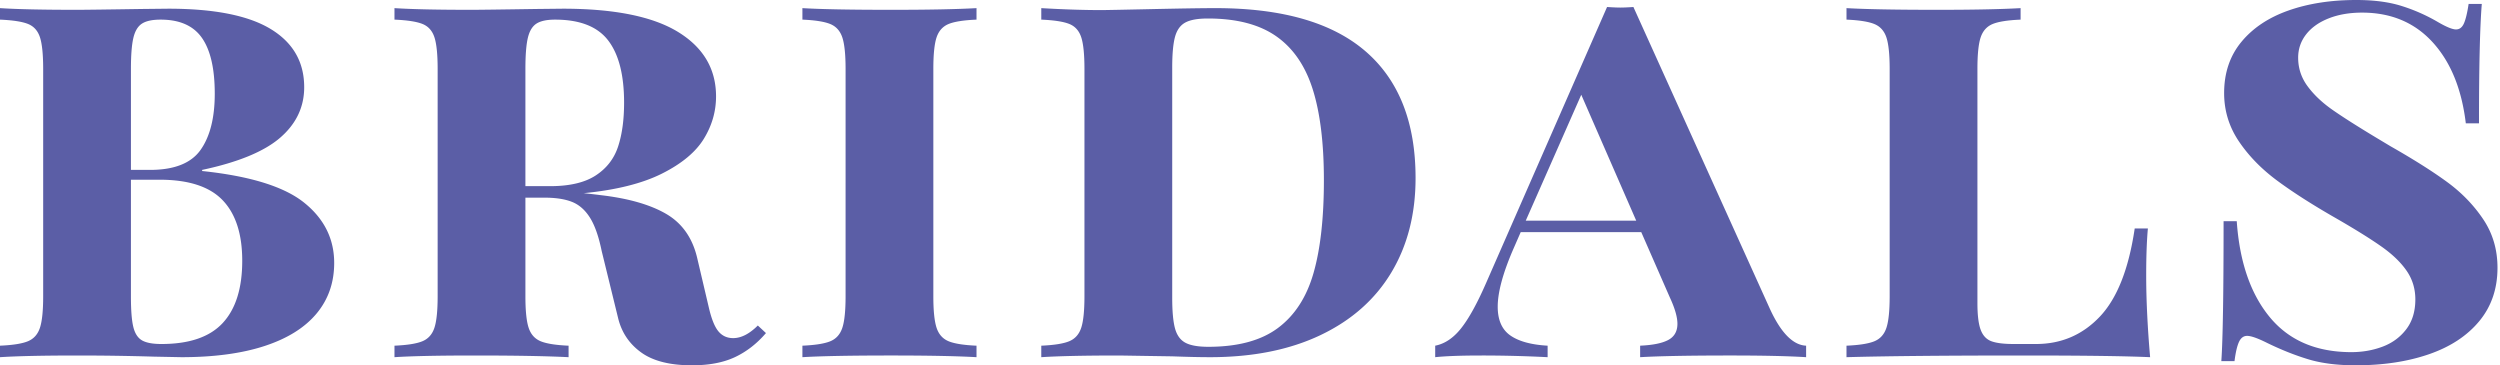 <svg viewBox="0 0 787 115" xmlns="http://www.w3.org/2000/svg"><title>bridals</title><path d="M63.634 53.837c15.122 1.589 25.83 4.913 32.126 9.973 6.296 5.06 9.443 11.386 9.443 18.976 0 6.178-1.853 11.488-5.56 15.93-3.707 4.443-9.15 7.84-16.328 10.194-7.178 2.354-15.915 3.53-26.212 3.53l-8.826-.176a804.649 804.649 0 0 0-23.653-.353c-10.944 0-19.152.176-24.624.53v-3.62c4.06-.176 7.002-.646 8.826-1.411 1.824-.765 3.074-2.177 3.75-4.237.677-2.059 1.016-5.354 1.016-9.884V21.71c0-4.589-.339-7.913-1.015-9.973-.677-2.06-1.927-3.456-3.751-4.192C7.002 6.811 4.06 6.355 0 6.178V2.56c5.472.354 13.533.53 24.183.53 2.294 0 9.178-.088 20.652-.265l8.12-.088c14.474 0 25.227 2.133 32.258 6.399C92.244 13.4 95.76 19.505 95.76 27.448c0 6.237-2.516 11.533-7.546 15.887-5.031 4.354-13.224 7.737-24.58 10.15v.352zM50.572 6.178c-2.648 0-4.62.427-5.914 1.28-1.294.853-2.191 2.368-2.691 4.545s-.75 5.413-.75 9.708v31.773h6.001c7.649 0 12.96-2.103 15.93-6.31 2.972-4.207 4.458-10.106 4.458-17.696 0-7.825-1.339-13.665-4.016-17.52-2.677-3.853-7.017-5.78-13.018-5.78zm.265 102.114c8.767 0 15.195-2.206 19.284-6.619 4.09-4.413 6.134-10.944 6.134-19.593 0-8.414-2.06-14.769-6.178-19.064-4.119-4.295-10.738-6.443-19.858-6.443h-9.003V93.29c0 4.354.25 7.56.75 9.62.5 2.059 1.413 3.471 2.737 4.236 1.323.765 3.368 1.147 6.134 1.147zm190.285-3.442c-2.883 3.354-6.148 5.884-9.796 7.59-3.648 1.707-8.15 2.56-13.504 2.56-6.884 0-12.194-1.339-15.93-4.016-3.736-2.677-6.164-6.251-7.281-10.723l-5.208-21.27c-.941-4.59-2.177-8.09-3.706-10.503-1.53-2.412-3.413-4.06-5.649-4.942-2.236-.883-5.119-1.324-8.65-1.324h-6v31.067c0 4.53.338 7.825 1.014 9.884.677 2.06 1.927 3.472 3.751 4.237 1.824.765 4.766 1.235 8.826 1.412v3.619c-7.002-.354-16.828-.53-29.478-.53-11.415 0-19.858.176-25.33.53v-3.62c4.06-.176 7.002-.646 8.826-1.411 1.824-.765 3.074-2.177 3.75-4.237.677-2.059 1.015-5.354 1.015-9.884V21.71c0-4.589-.338-7.913-1.014-9.973-.677-2.06-1.927-3.456-3.751-4.192-1.824-.735-4.766-1.191-8.826-1.368V2.56c5.472.354 13.533.53 24.182.53 2.295 0 9.18-.088 20.653-.265l8.12-.088c16.239 0 28.345 2.442 36.318 7.325 7.972 4.884 11.959 11.65 11.959 20.3 0 4.707-1.28 9.15-3.84 13.327-2.56 4.177-6.943 7.825-13.15 10.944-6.208 3.118-14.43 5.177-24.668 6.178 2.177.235 3.942.441 5.295.617 8.65 1 15.49 2.942 20.52 5.825 5.031 2.884 8.311 7.444 9.841 13.68l3.795 16.152c.824 3.471 1.824 5.898 3 7.28 1.178 1.384 2.707 2.075 4.59 2.075 2.53 0 5.12-1.324 7.767-3.972l2.56 2.383zm-66.37-98.672c-2.647 0-4.618.427-5.913 1.28-1.294.853-2.191 2.368-2.692 4.545-.5 2.177-.75 5.413-.75 9.708v36.892h7.767c6.12 0 10.9-1.118 14.342-3.354 3.442-2.235 5.795-5.266 7.06-9.09 1.265-3.825 1.898-8.443 1.898-13.857 0-8.708-1.677-15.239-5.03-19.593-3.355-4.354-8.915-6.53-16.681-6.53zm132.654 0c-4.119.177-7.075.647-8.87 1.412-1.794.765-3.03 2.162-3.707 4.192-.676 2.03-1.015 5.34-1.015 9.93v71.577c0 4.53.339 7.825 1.015 9.884.677 2.06 1.927 3.472 3.751 4.237 1.824.765 4.766 1.235 8.826 1.412v3.619c-6.237-.354-15.18-.53-26.83-.53-12.71 0-22.035.176-27.978.53v-3.62c4.06-.176 7.002-.646 8.826-1.411 1.824-.765 3.074-2.177 3.75-4.237.677-2.059 1.016-5.354 1.016-9.884V21.71c0-4.53-.339-7.825-1.015-9.884-.677-2.06-1.927-3.472-3.751-4.237-1.824-.765-4.766-1.235-8.826-1.412V2.56c5.884.354 15.21.53 27.978.53 11.65 0 20.593-.176 26.83-.53v3.62zm75.198-3.619c21.005 0 36.76 4.531 47.262 13.592 10.503 9.061 15.754 22.359 15.754 39.893 0 11.356-2.545 21.27-7.634 29.743-5.09 8.472-12.504 15.033-22.241 19.681-9.738 4.648-21.344 6.973-34.818 6.973-3.177 0-7.12-.089-11.827-.265a12150.8 12150.8 0 0 1-16.68-.265c-10.944 0-19.152.176-24.624.53v-3.62c4.06-.176 7.001-.646 8.825-1.411 1.824-.765 3.075-2.177 3.751-4.237.677-2.059 1.015-5.354 1.015-9.884V21.71c0-4.589-.338-7.913-1.015-9.973-.676-2.06-1.927-3.456-3.75-4.192-1.825-.735-4.767-1.191-8.826-1.368V2.56c7.001.412 13.415.618 19.24.618l4.942-.088 8.473-.176c10.473-.236 17.857-.354 22.153-.354zm-2.383 3.266c-3.178 0-5.546.427-7.105 1.28-1.56.853-2.633 2.353-3.221 4.5-.589 2.149-.883 5.4-.883 9.753v72.284c0 4.354.294 7.604.883 9.752.588 2.148 1.676 3.648 3.265 4.501 1.589.853 4.001 1.28 7.237 1.28 9.297 0 16.593-1.971 21.888-5.913 5.296-3.943 9.032-9.709 11.209-17.299 2.177-7.59 3.266-17.328 3.266-29.213 0-11.71-1.177-21.27-3.53-28.684-2.354-7.414-6.194-12.974-11.518-16.68-5.325-3.708-12.489-5.561-21.491-5.561zM557.18 97.26c3.471 7.532 7.266 11.385 11.385 11.562v3.619c-5.649-.354-13.562-.53-23.741-.53-12.886 0-22.388.176-28.508.53v-3.62c4.001-.176 6.958-.779 8.87-1.808 1.913-1.03 2.869-2.722 2.869-5.075 0-2.118-.795-4.884-2.383-8.296l-9.003-20.564h-37.95l-2.119 4.854c-3.412 7.766-5.119 13.974-5.119 18.622 0 4.178 1.324 7.193 3.972 9.047 2.648 1.853 6.56 2.927 11.738 3.22v3.62a404.908 404.908 0 0 0-20.74-.53c-6.414 0-11.297.176-14.651.53v-3.62c3-.587 5.707-2.397 8.12-5.427 2.412-3.03 5-7.693 7.766-13.989l38.216-87.199c1.883.118 3.265.177 4.148.177 1 0 2.383-.059 4.148-.177L557.18 97.26zm-59.398-67.429L480.307 69.46h34.774L497.782 29.83zM636.084 6.178c-4.118.177-7.075.647-8.87 1.412-1.794.765-3.03 2.162-3.706 4.192-.677 2.03-1.015 5.34-1.015 9.93v73.695c0 3.765.338 6.56 1.015 8.384.676 1.824 1.794 3.03 3.353 3.619 1.56.588 3.898.882 7.017.882h7.06c7.944 0 14.637-2.868 20.08-8.605 5.442-5.737 9.104-14.989 10.987-27.757h4.148c-.353 3.884-.53 8.826-.53 14.827 0 7.59.413 16.152 1.236 25.684-7.825-.354-21.005-.53-39.54-.53-24.83 0-43.51.176-56.043.53v-3.62c4.06-.176 7.002-.646 8.826-1.411 1.824-.765 3.074-2.177 3.75-4.237.678-2.059 1.016-5.354 1.016-9.884V21.71c0-4.53-.338-7.825-1.015-9.884-.677-2.06-1.927-3.472-3.751-4.237-1.824-.765-4.766-1.235-8.826-1.412V2.56c6.178.354 15.71.53 28.596.53 11.238 0 19.975-.176 26.212-.53v3.62zM741.731 0c5.53 0 10.267.618 14.21 1.853a55.346 55.346 0 0 1 11.12 4.855c2.883 1.706 4.913 2.56 6.09 2.56 1.118 0 1.956-.648 2.515-1.943.559-1.294 1.044-3.324 1.456-6.09h4.148c-.588 7.238-.882 19.77-.882 37.598h-4.148c-1.295-10.826-4.78-19.343-10.459-25.55-5.678-6.208-13.077-9.311-22.197-9.311-3.942 0-7.443.603-10.502 1.809-3.06 1.206-5.428 2.883-7.105 5.03-1.677 2.148-2.516 4.605-2.516 7.37 0 3.295.986 6.281 2.957 8.958 1.971 2.677 4.575 5.149 7.811 7.414 3.236 2.265 7.884 5.222 13.945 8.87l4.413 2.648c7.237 4.118 13.15 7.855 17.74 11.208 4.589 3.354 8.384 7.267 11.385 11.739 3 4.471 4.5 9.56 4.5 15.268 0 6.59-1.911 12.195-5.736 16.813-3.824 4.62-9.105 8.09-15.842 10.415-6.737 2.324-14.43 3.486-23.08 3.486-5.766 0-10.738-.633-14.915-1.898-4.178-1.265-8.502-2.986-12.974-5.163-2.942-1.47-5.03-2.206-6.266-2.206-1.118 0-1.972.632-2.56 1.897-.588 1.266-1.059 3.28-1.412 6.046h-4.148c.47-6.649.706-21.329.706-44.04h4.148c.883 12.826 4.354 22.902 10.414 30.228 6.06 7.325 14.622 10.988 25.683 10.988 3.472 0 6.737-.574 9.797-1.721 3.06-1.148 5.546-2.971 7.458-5.472 1.912-2.5 2.868-5.634 2.868-9.4 0-3.353-.912-6.354-2.736-9.002-1.824-2.648-4.442-5.178-7.855-7.59-3.412-2.412-8.178-5.384-14.297-8.914-7.414-4.237-13.607-8.193-18.579-11.87-4.972-3.678-9.002-7.812-12.091-12.401-3.09-4.59-4.634-9.65-4.634-15.18 0-6.355 1.81-11.724 5.428-16.107 3.619-4.384 8.561-7.679 14.828-9.885C726.683 1.103 733.787 0 741.73 0z" fill="#5B5EA6" fill-rule="evenodd"/></svg>